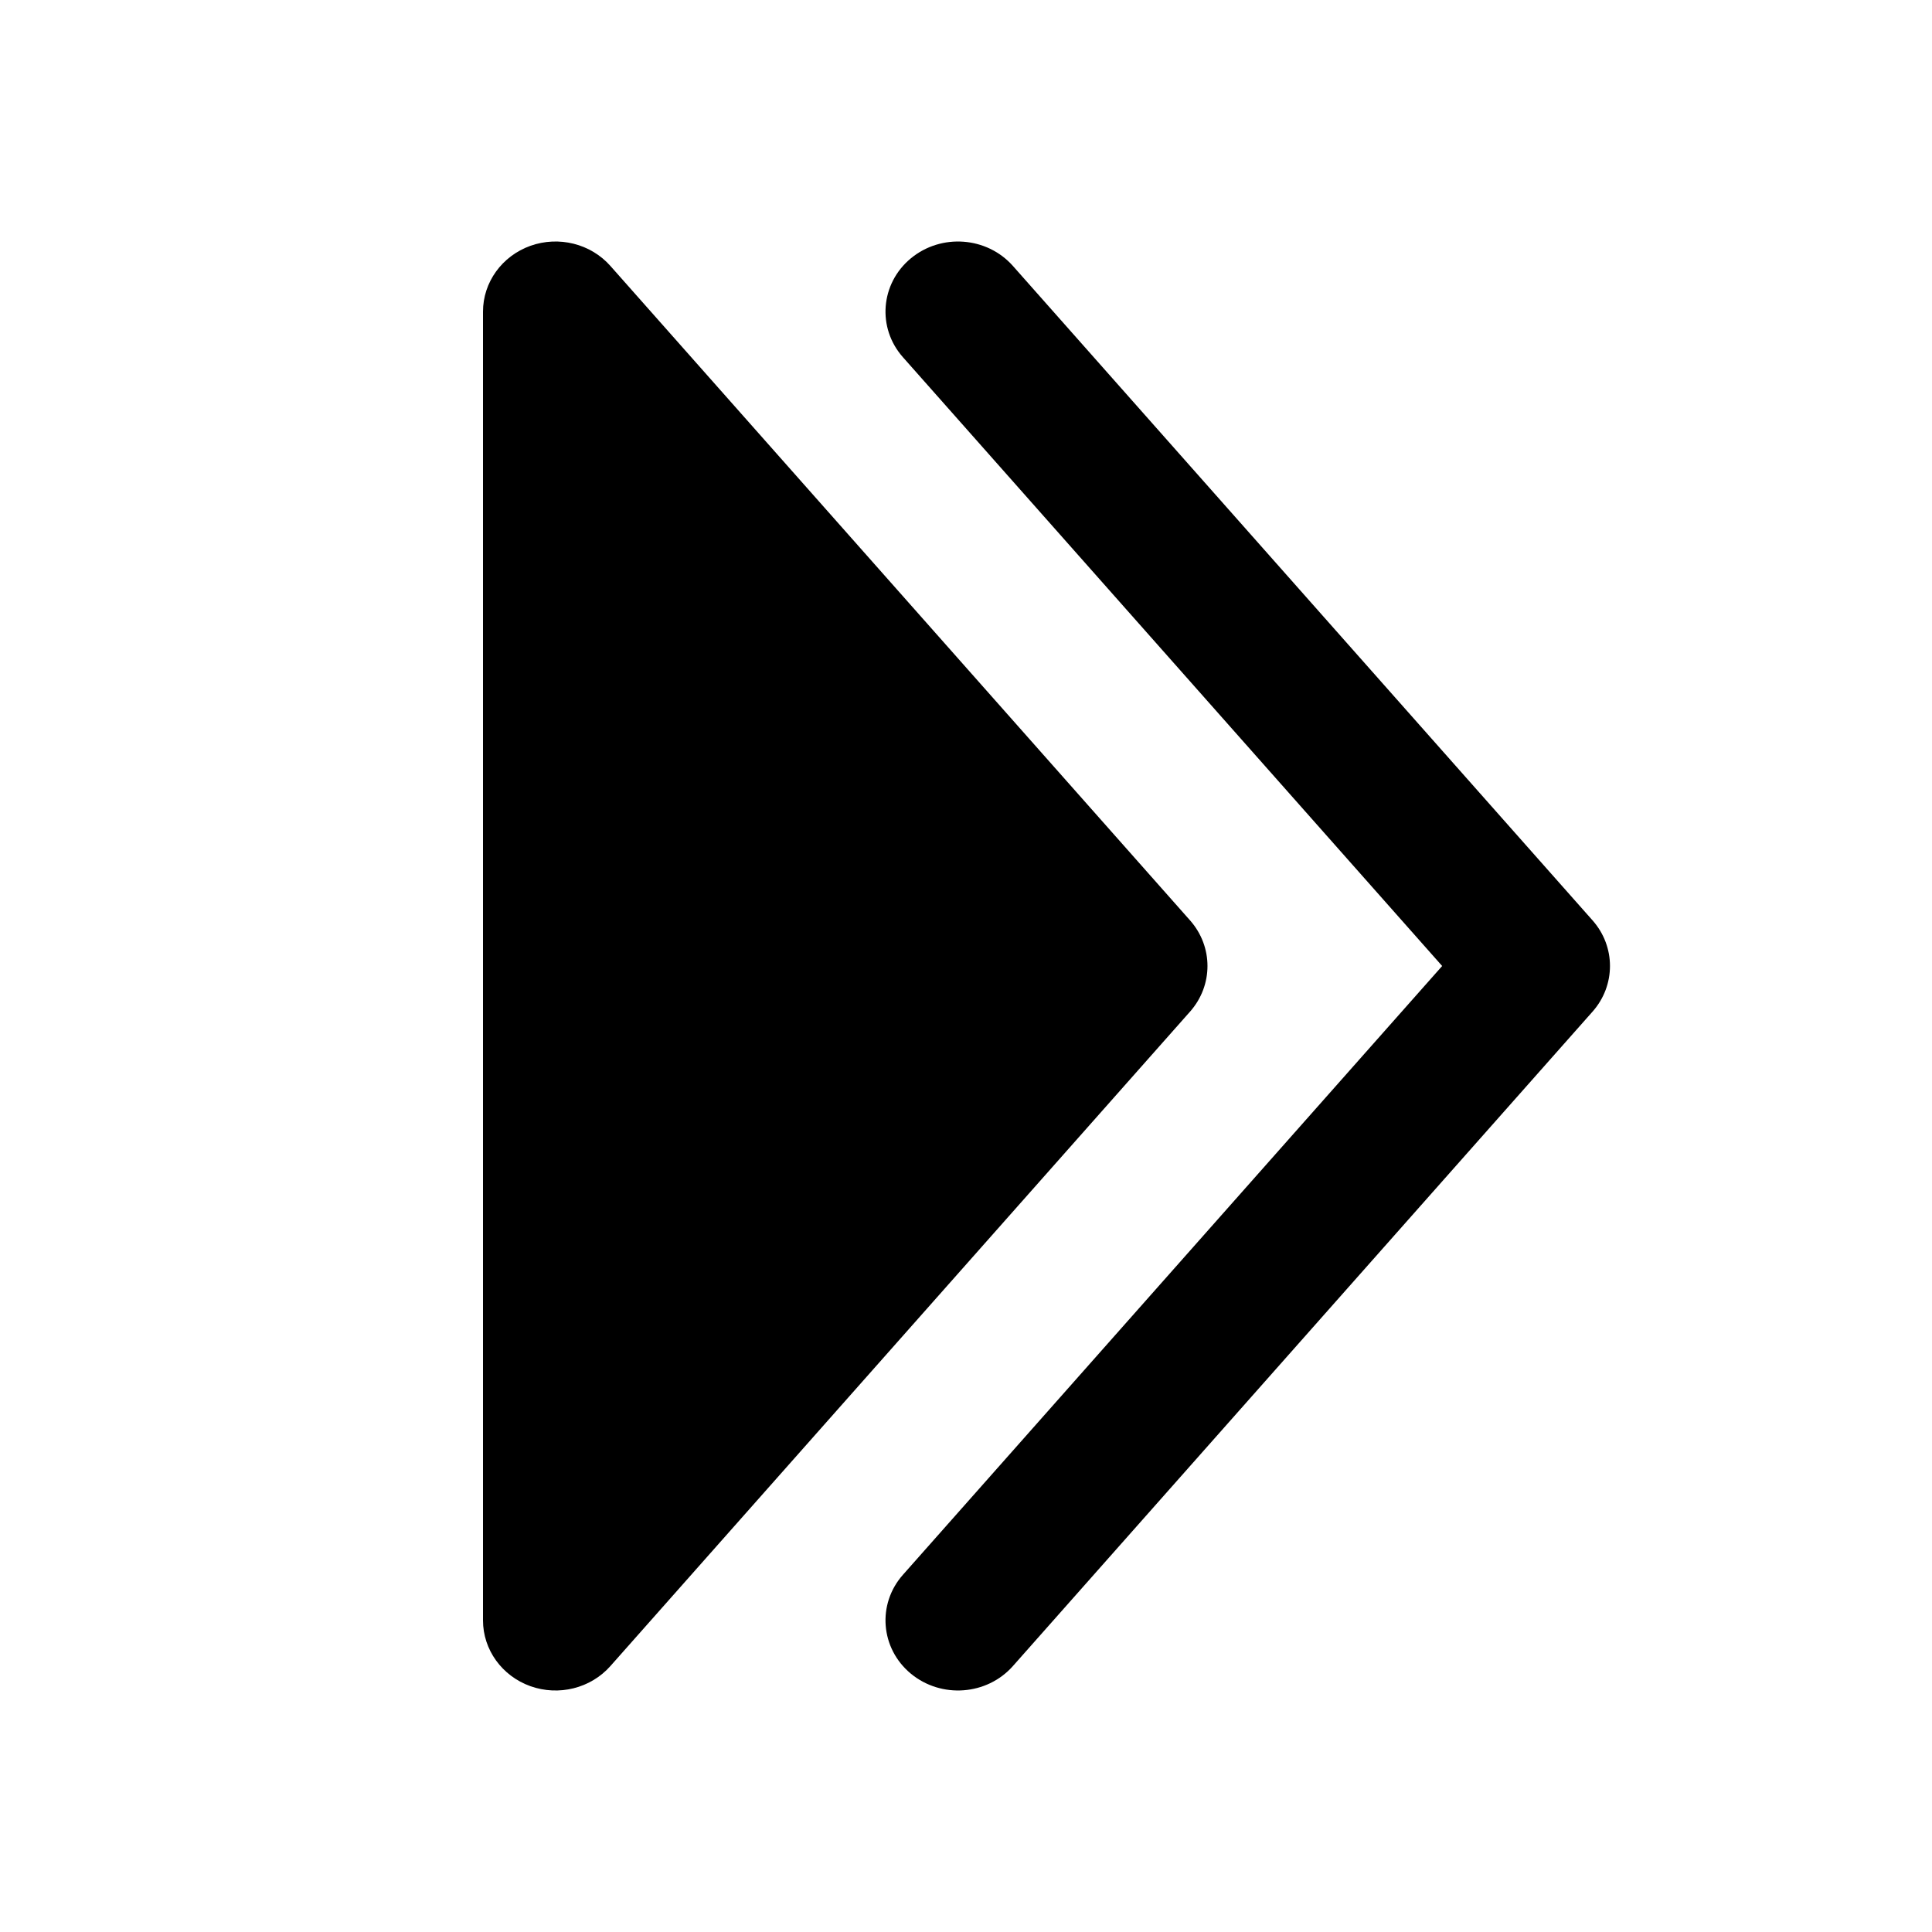<svg width="24" height="24" viewBox="0 0 24 24" fill="none" xmlns="http://www.w3.org/2000/svg">
<path fill-rule="evenodd" clip-rule="evenodd" d="M11.314 3.21C10.937 3.523 10.893 4.073 11.217 4.438L17.915 12L11.217 19.562C10.893 19.927 10.937 20.477 11.314 20.79C11.692 21.103 12.26 21.061 12.583 20.696L19.783 12.567C20.072 12.241 20.072 11.759 19.783 11.433L12.583 3.304C12.26 2.939 11.692 2.897 11.314 3.21Z" fill="currentColor"/>
<path d="M6 3.871C6 3.507 6.235 3.181 6.588 3.054C6.941 2.928 7.338 3.027 7.583 3.304L14.783 11.433C15.072 11.759 15.072 12.241 14.783 12.567L7.583 20.696C7.338 20.973 6.941 21.072 6.588 20.946C6.235 20.819 6 20.493 6 20.129V3.871Z" fill="currentColor"/>
</svg>
